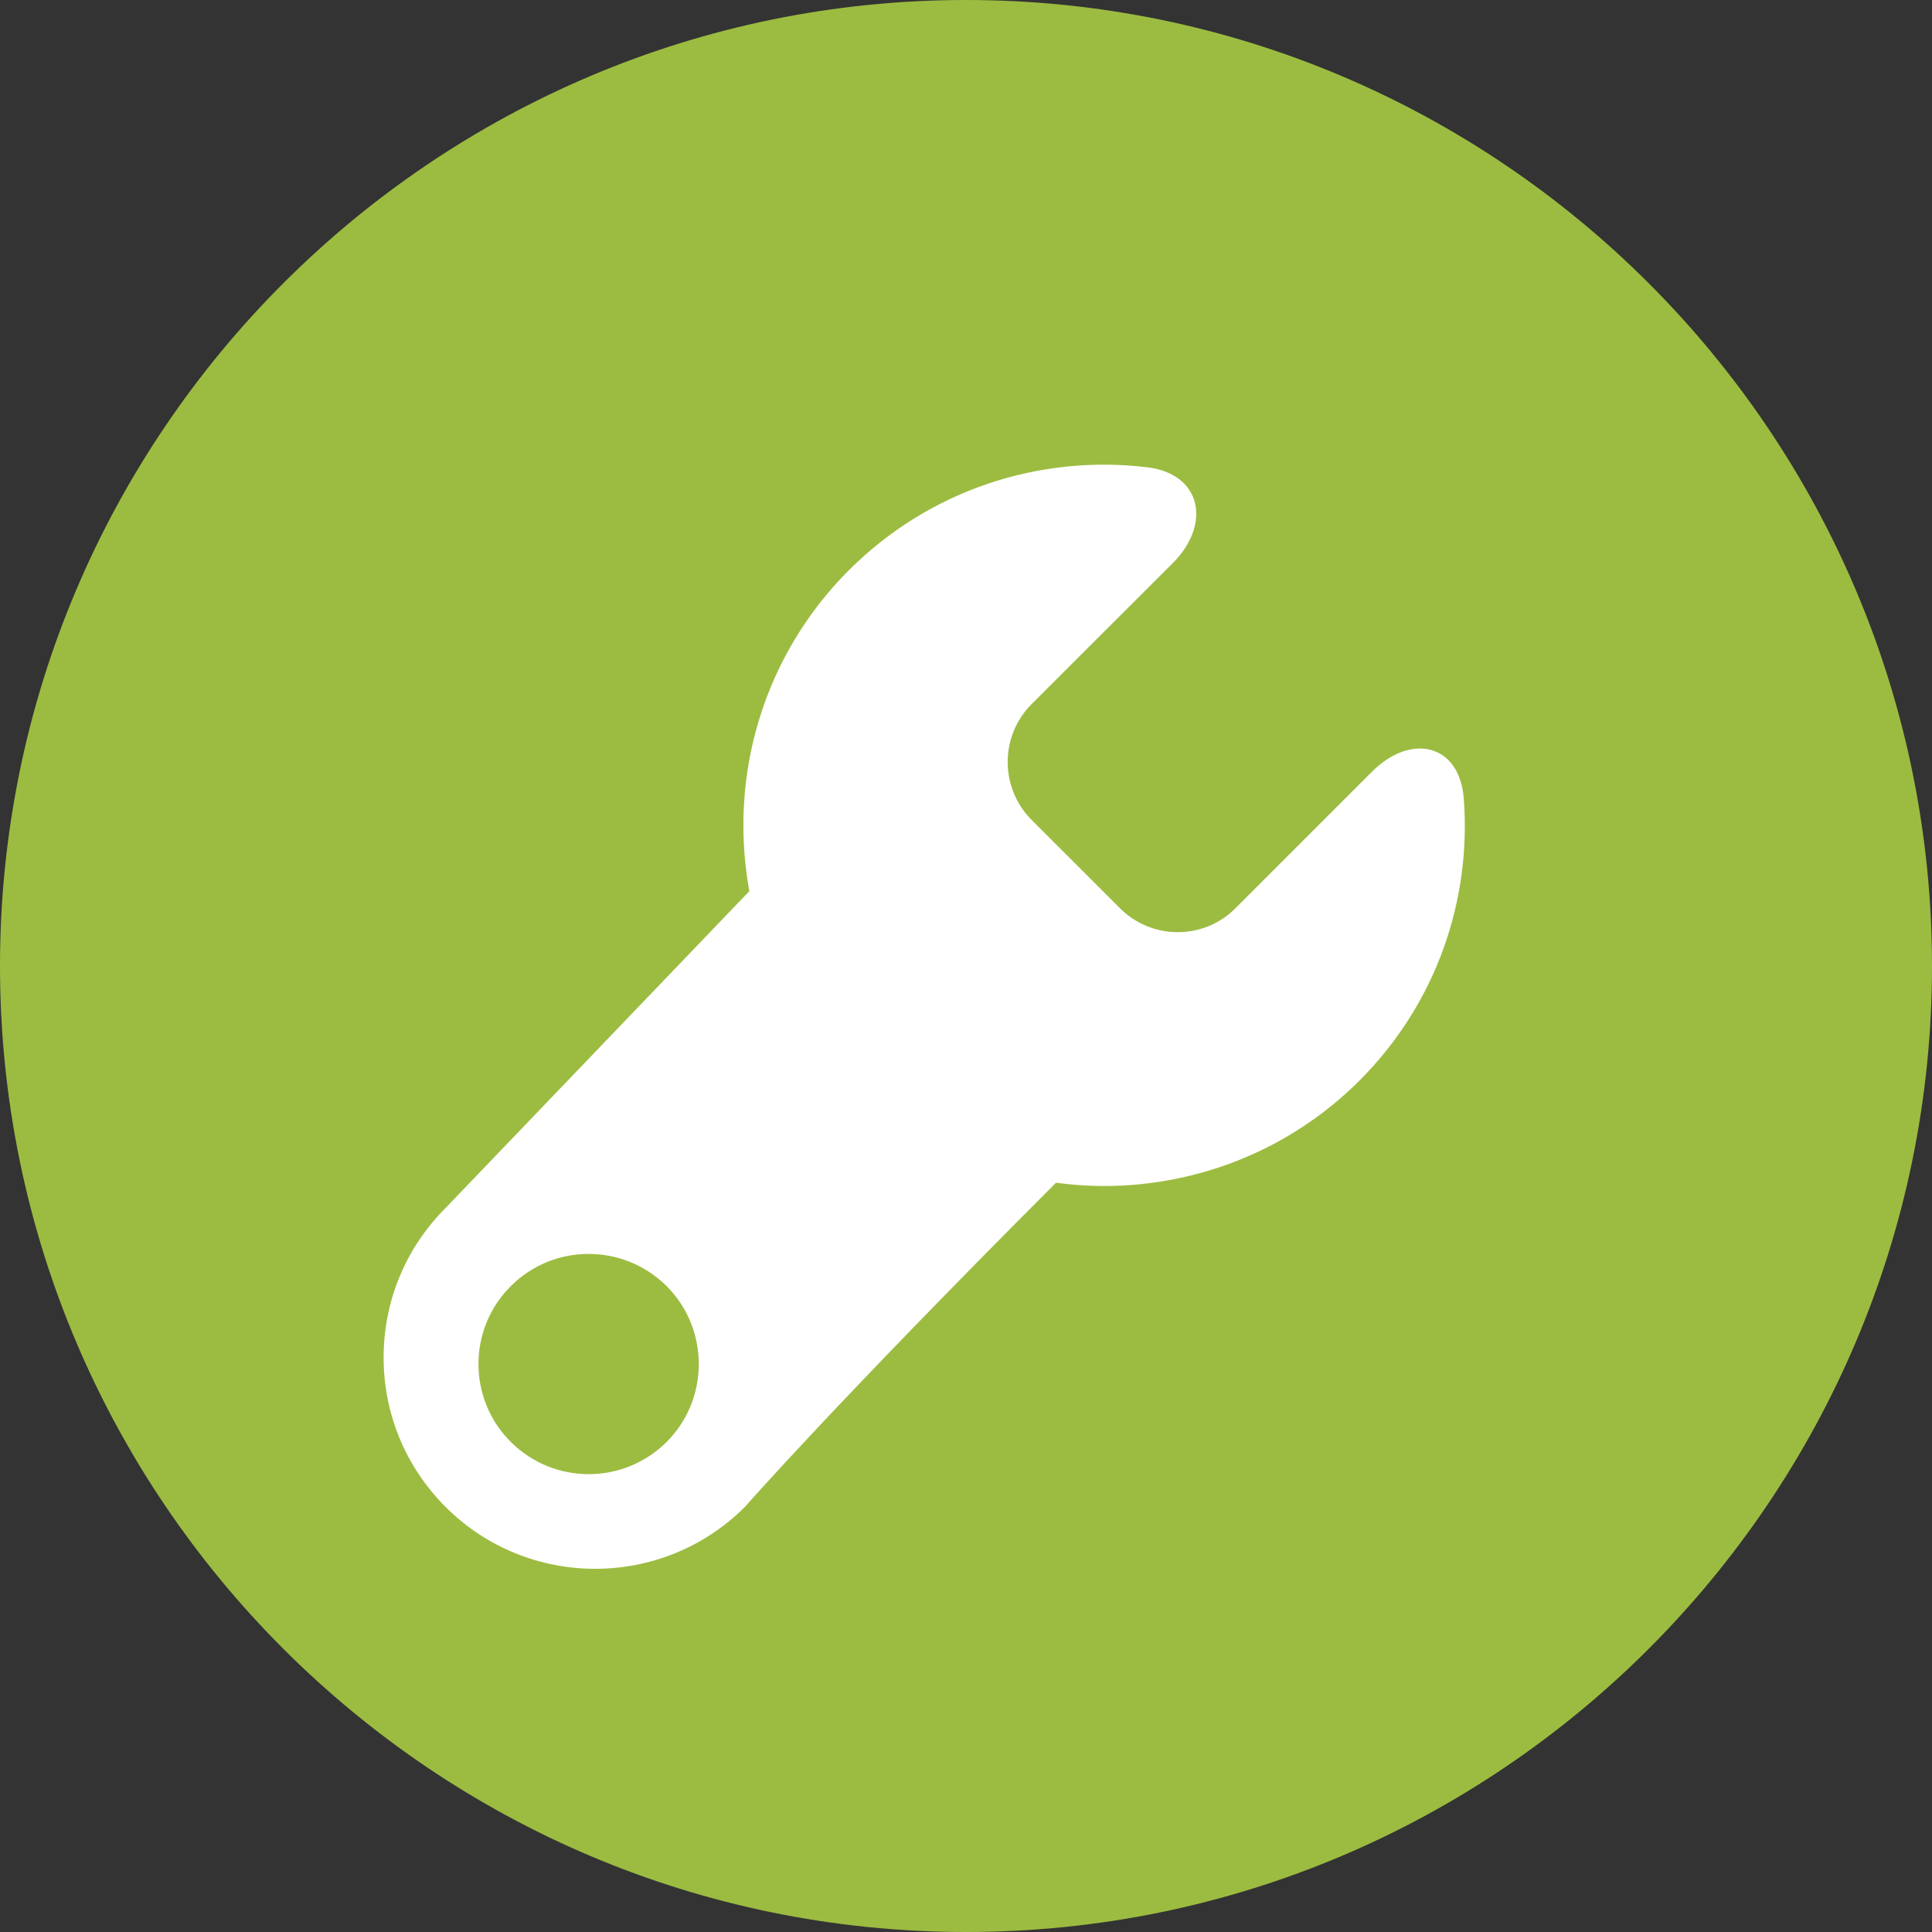 <svg width="25" height="25" viewBox="0 0 25 25" fill="none" xmlns="http://www.w3.org/2000/svg">
<rect x="0" y="0" width="25" height="25" fill="#333333" stroke="none"/>
<path d="M12.5 24.032C18.869 24.032 24.032 18.869 24.032 12.5C24.032 6.131 18.869 0.968 12.5 0.968C6.131 0.968 0.968 6.131 0.968 12.5C0.968 18.869 6.131 24.032 12.5 24.032Z" fill="#9CBC41"/>
<path d="M12.5 25C5.608 25 0 19.393 0 12.5C0 5.608 5.608 0 12.5 0C19.393 0 25 5.608 25 12.5C25 19.393 19.393 25 12.5 25ZM12.5 1.936C6.675 1.936 1.936 6.675 1.936 12.5C1.936 18.325 6.675 23.064 12.5 23.064C18.325 23.064 23.064 18.324 23.064 12.5C23.064 6.675 18.325 1.936 12.5 1.936Z" fill="#9CBC41"/>
<path d="M18.941 10.334C18.886 9.621 18.256 9.482 17.751 9.988L15.986 11.753C15.576 12.166 14.904 12.165 14.493 11.753L13.35 10.611C12.935 10.195 12.937 9.525 13.348 9.112L15.174 7.288C15.679 6.783 15.551 6.13 14.841 6.046C13.469 5.882 12.038 6.326 10.984 7.379C10.181 8.183 9.733 9.208 9.638 10.258C9.6 10.683 9.62 11.111 9.696 11.532L5.767 15.63C5.25 16.147 4.964 16.834 4.964 17.567C4.964 18.297 5.25 18.983 5.766 19.5C6.833 20.567 8.569 20.567 9.638 19.5C9.638 19.5 10.813 18.159 13.665 15.304C14.113 15.365 14.566 15.361 15.013 15.29C15.956 15.143 16.862 14.71 17.59 13.984C18.591 12.983 19.041 11.642 18.941 10.334ZM8.627 18.658C8.067 19.215 7.167 19.215 6.608 18.657C6.053 18.103 6.051 17.198 6.61 16.642C7.167 16.086 8.067 16.088 8.626 16.642C9.181 17.198 9.181 18.103 8.627 18.658Z" fill="white"/>
</svg>
